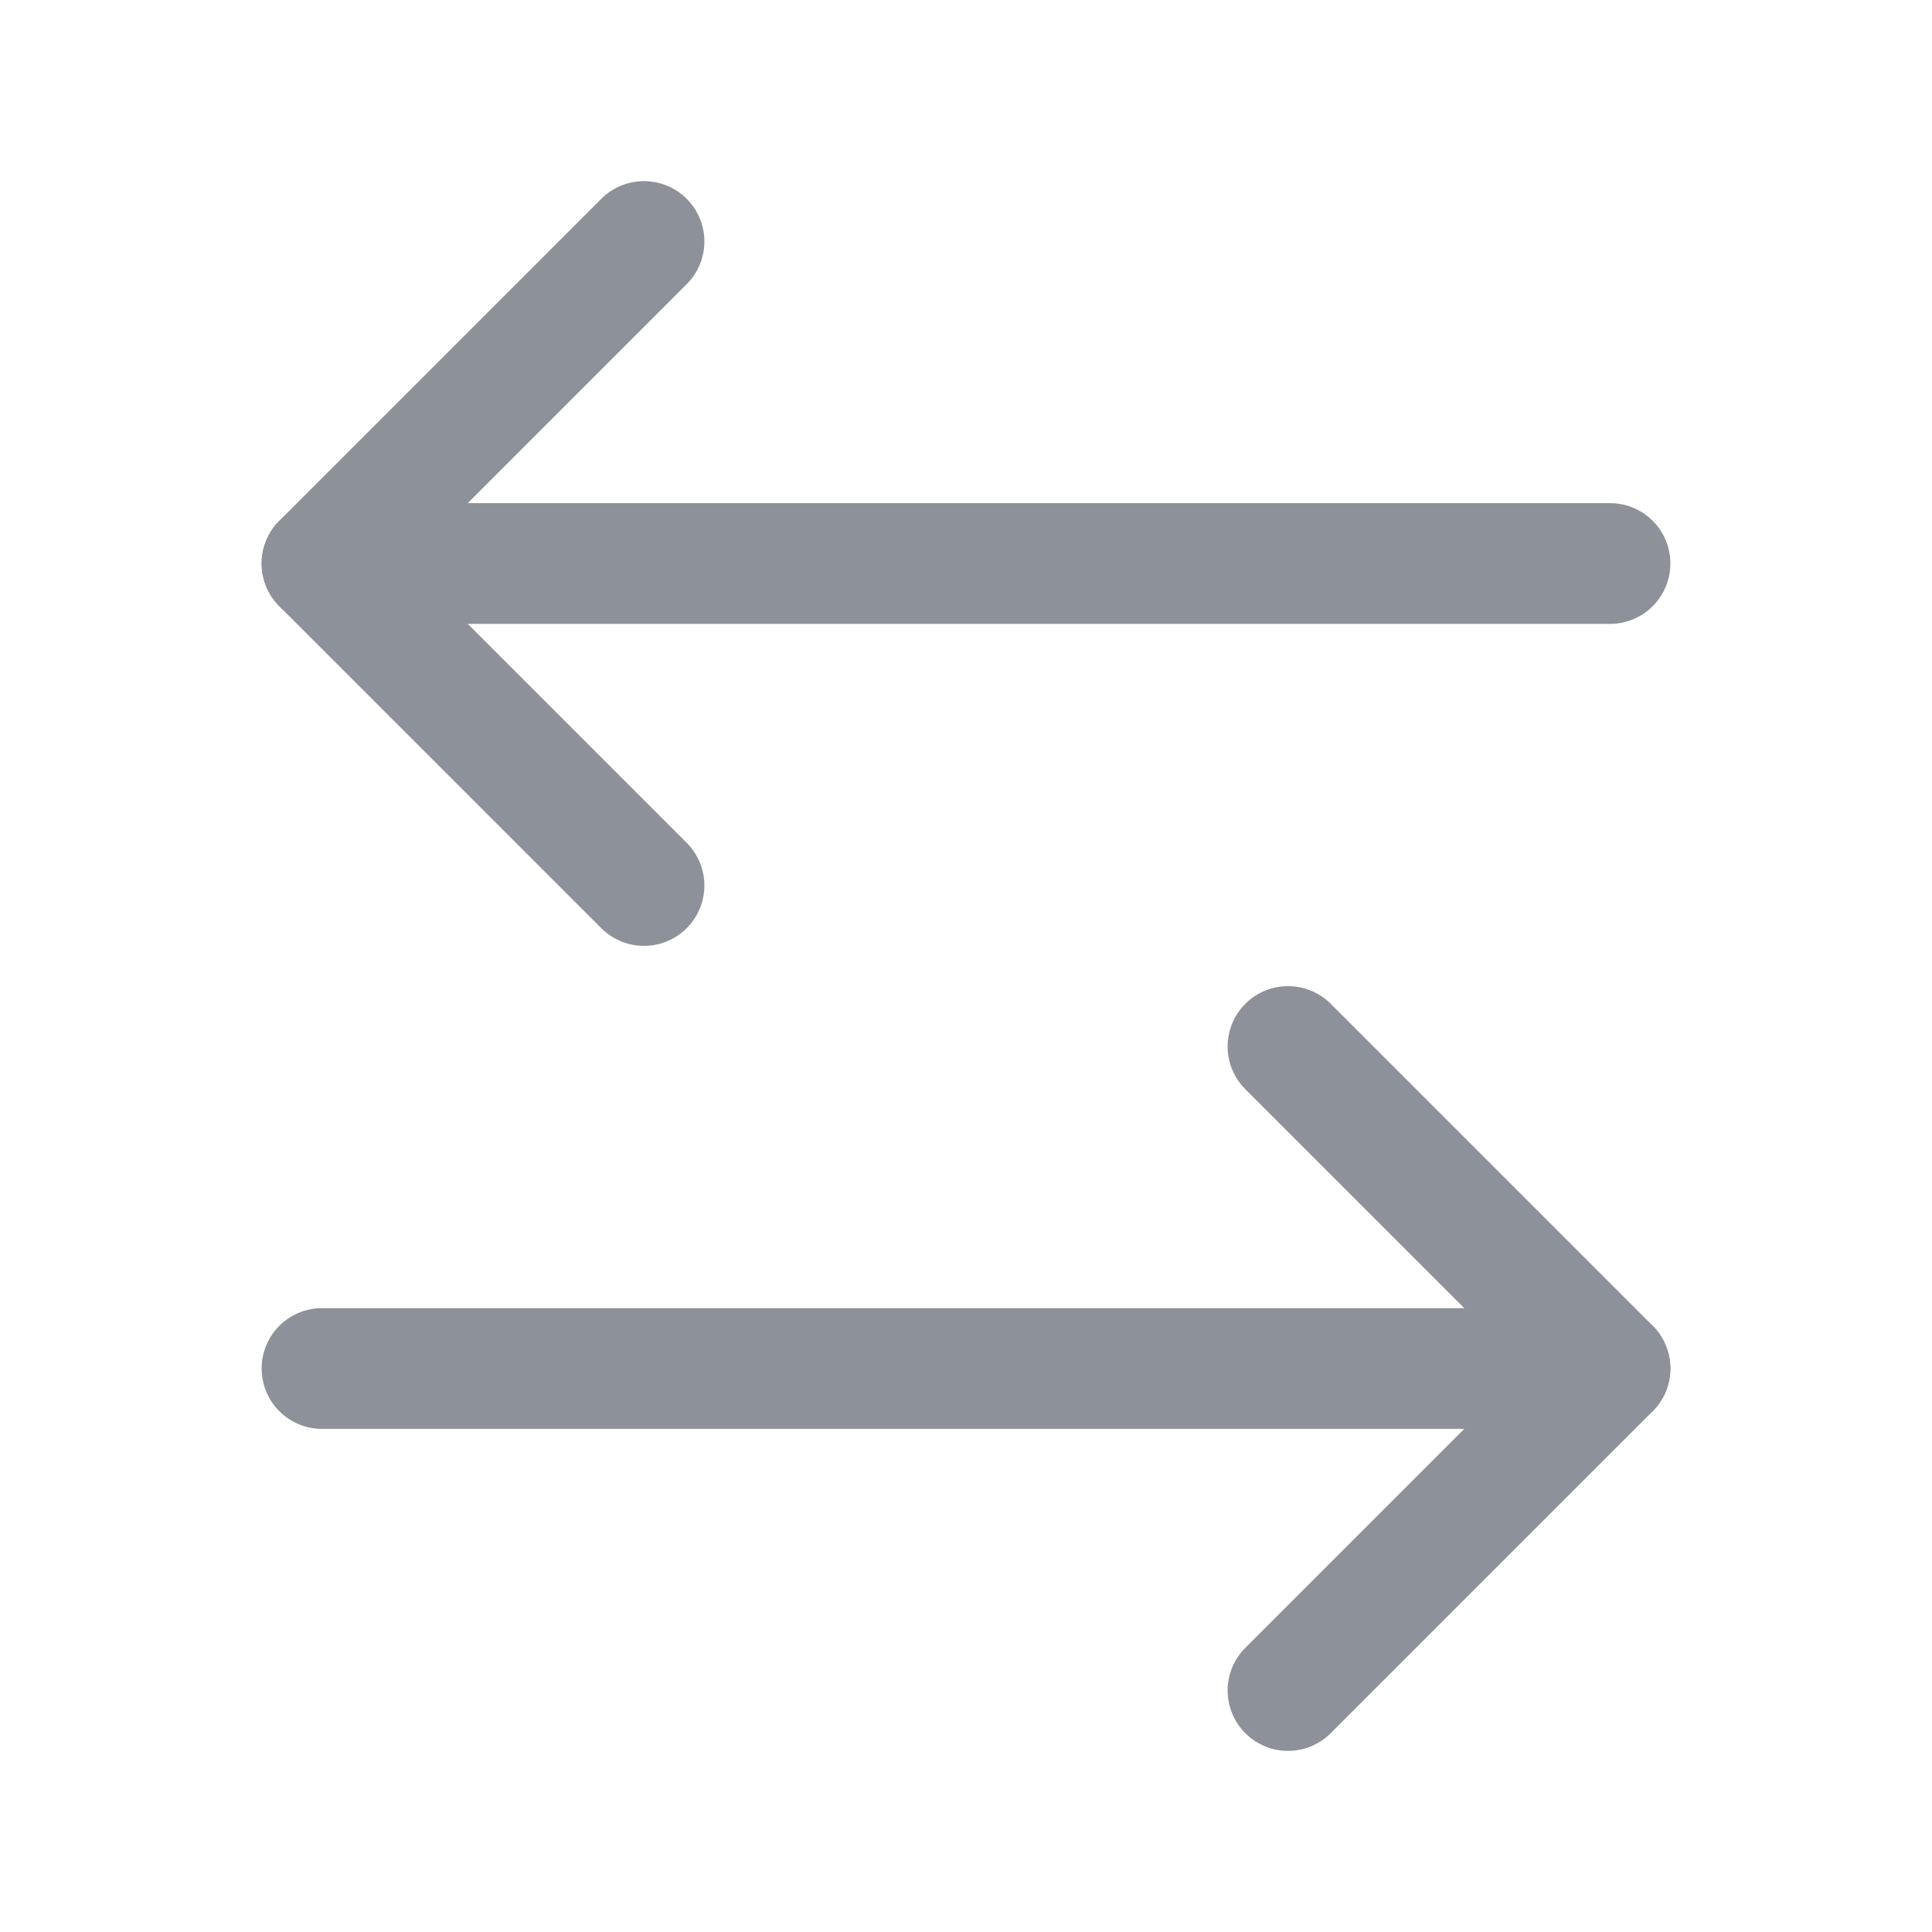<svg width="24" height="24" viewBox="0 0 24 24" fill="none" xmlns="http://www.w3.org/2000/svg">
<path d="M8 3L4 7L8 11" stroke="#8D9199" stroke-width="1.5" stroke-linecap="round" stroke-linejoin="round"/>
<path d="M4 7H20" stroke="#8D9199" stroke-width="1.5" stroke-linecap="round" stroke-linejoin="round"/>
<path d="M16 21L20 17L16 13" stroke="#8D9199" stroke-width="1.5" stroke-linecap="round" stroke-linejoin="round"/>
<path d="M20 17H4" stroke="#8D9199" stroke-width="1.5" stroke-linecap="round" stroke-linejoin="round"/>
</svg>
